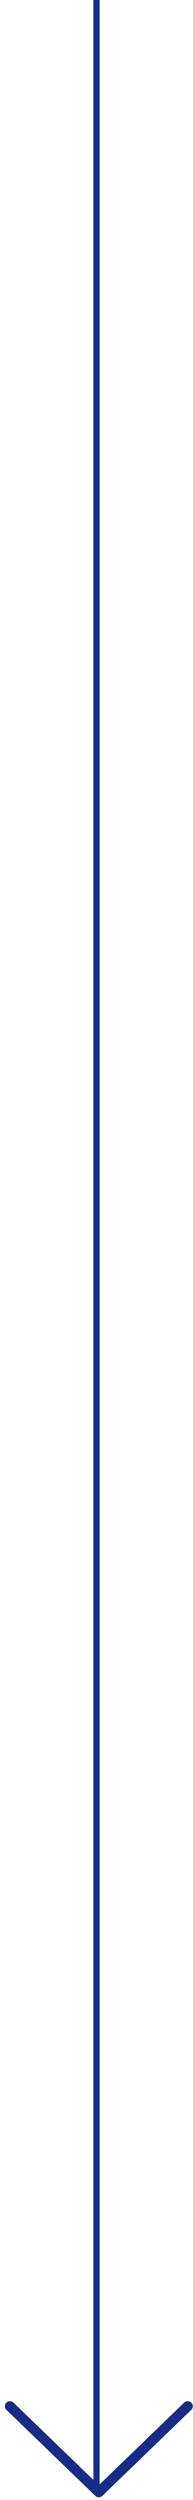 <svg width="19" height="246" viewBox="0 0 19 246" fill="none" xmlns="http://www.w3.org/2000/svg">
<rect x="9.194" width="0.613" height="245.32" fill="#192C85"/>
<path d="M18.479 236.772L9.729 245.23L0.979 236.772" stroke="#192C85" stroke-linecap="round" stroke-linejoin="round"/>
</svg>
